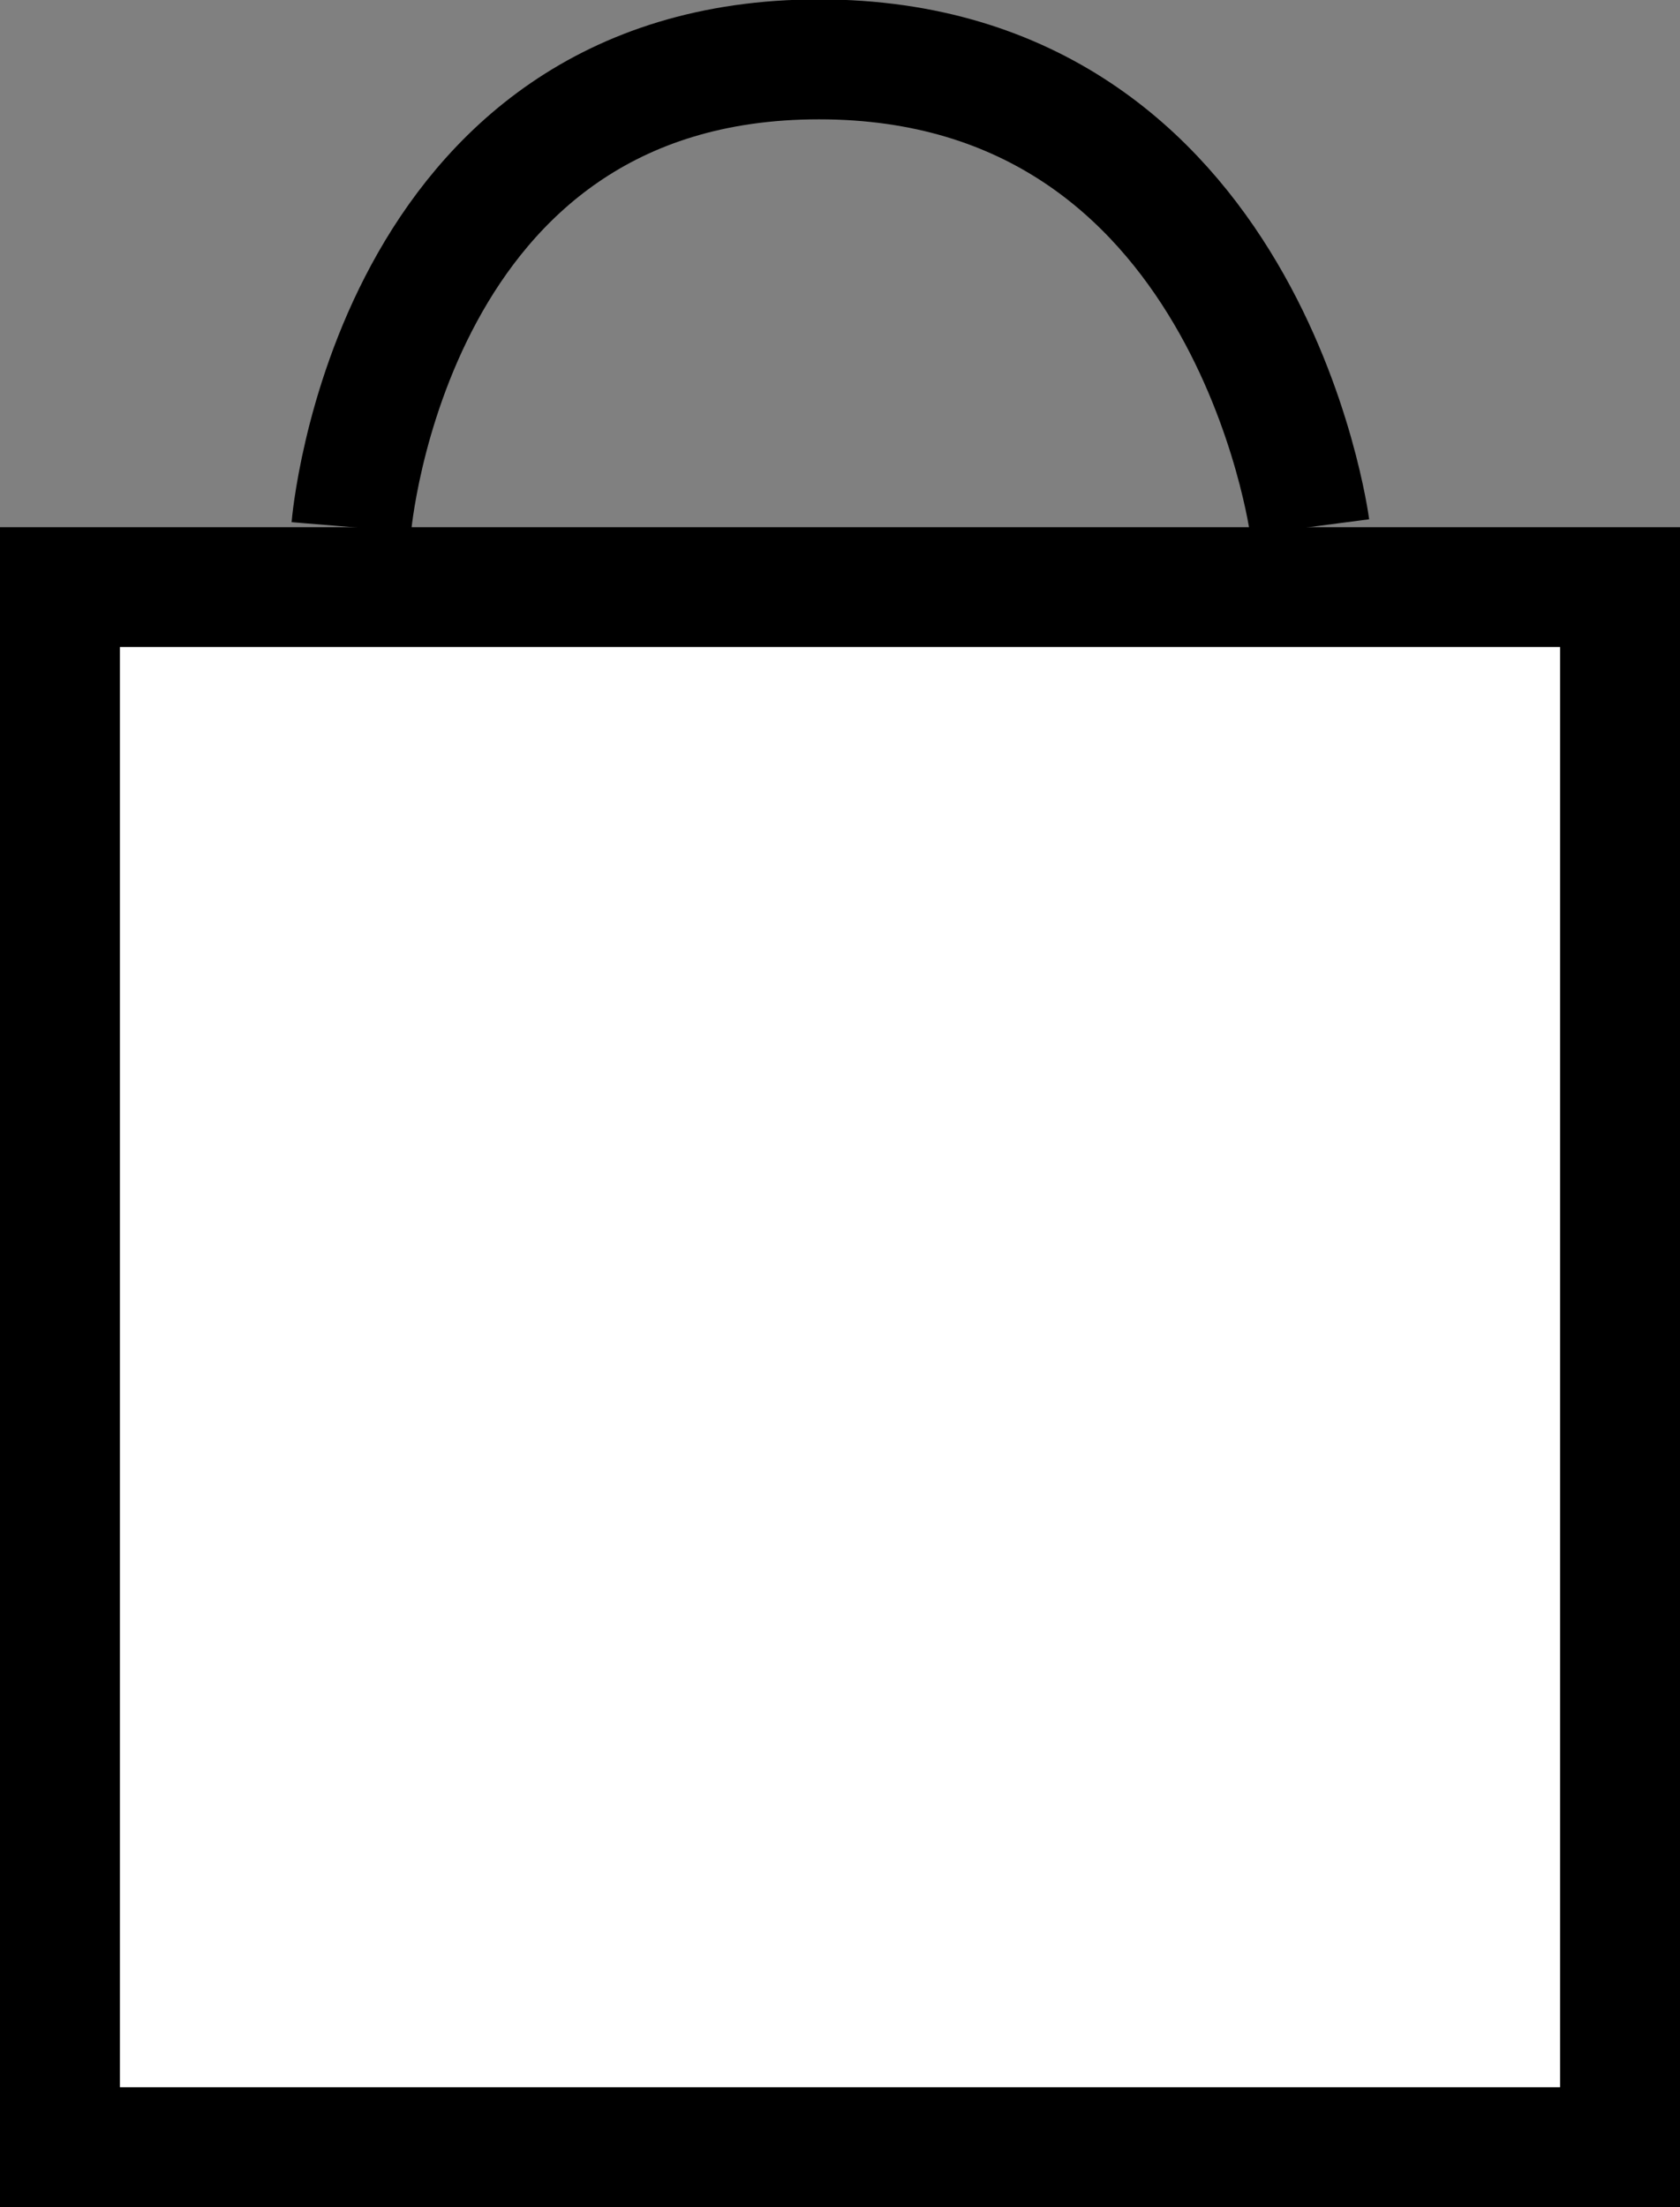 <svg xmlns="http://www.w3.org/2000/svg" width="14.01" height="18.405" viewBox="0 0 14.01 18.405">
  <rect x="0" y="0" width="14.01" height="18.405" fill="#808080" stroke="none"/>
  <g id="Bag" transform="translate(-10.783 -8.687)">
    <g id="Bag-2" data-name="Bag" transform="translate(10.783 9.187)">
      <g id="Rectangle_1218" data-name="Rectangle 1218" transform="translate(0 3.895)" fill="#fff" stroke="#000" stroke-width="1">
        <rect width="14.01" height="14.01" stroke="none"/>
        <rect x="0.5" y="0.5" width="13.01" height="13.01" fill="none"/>
      </g>
      <path id="Path_318" data-name="Path 318" d="M1301.437,25.666s.318-3.9,3.9-3.9,4.092,3.9,4.092,3.9" transform="translate(-1298.507 -21.771)" fill="none" stroke="#000" stroke-width="1"/>
    </g>
  </g>
</svg>